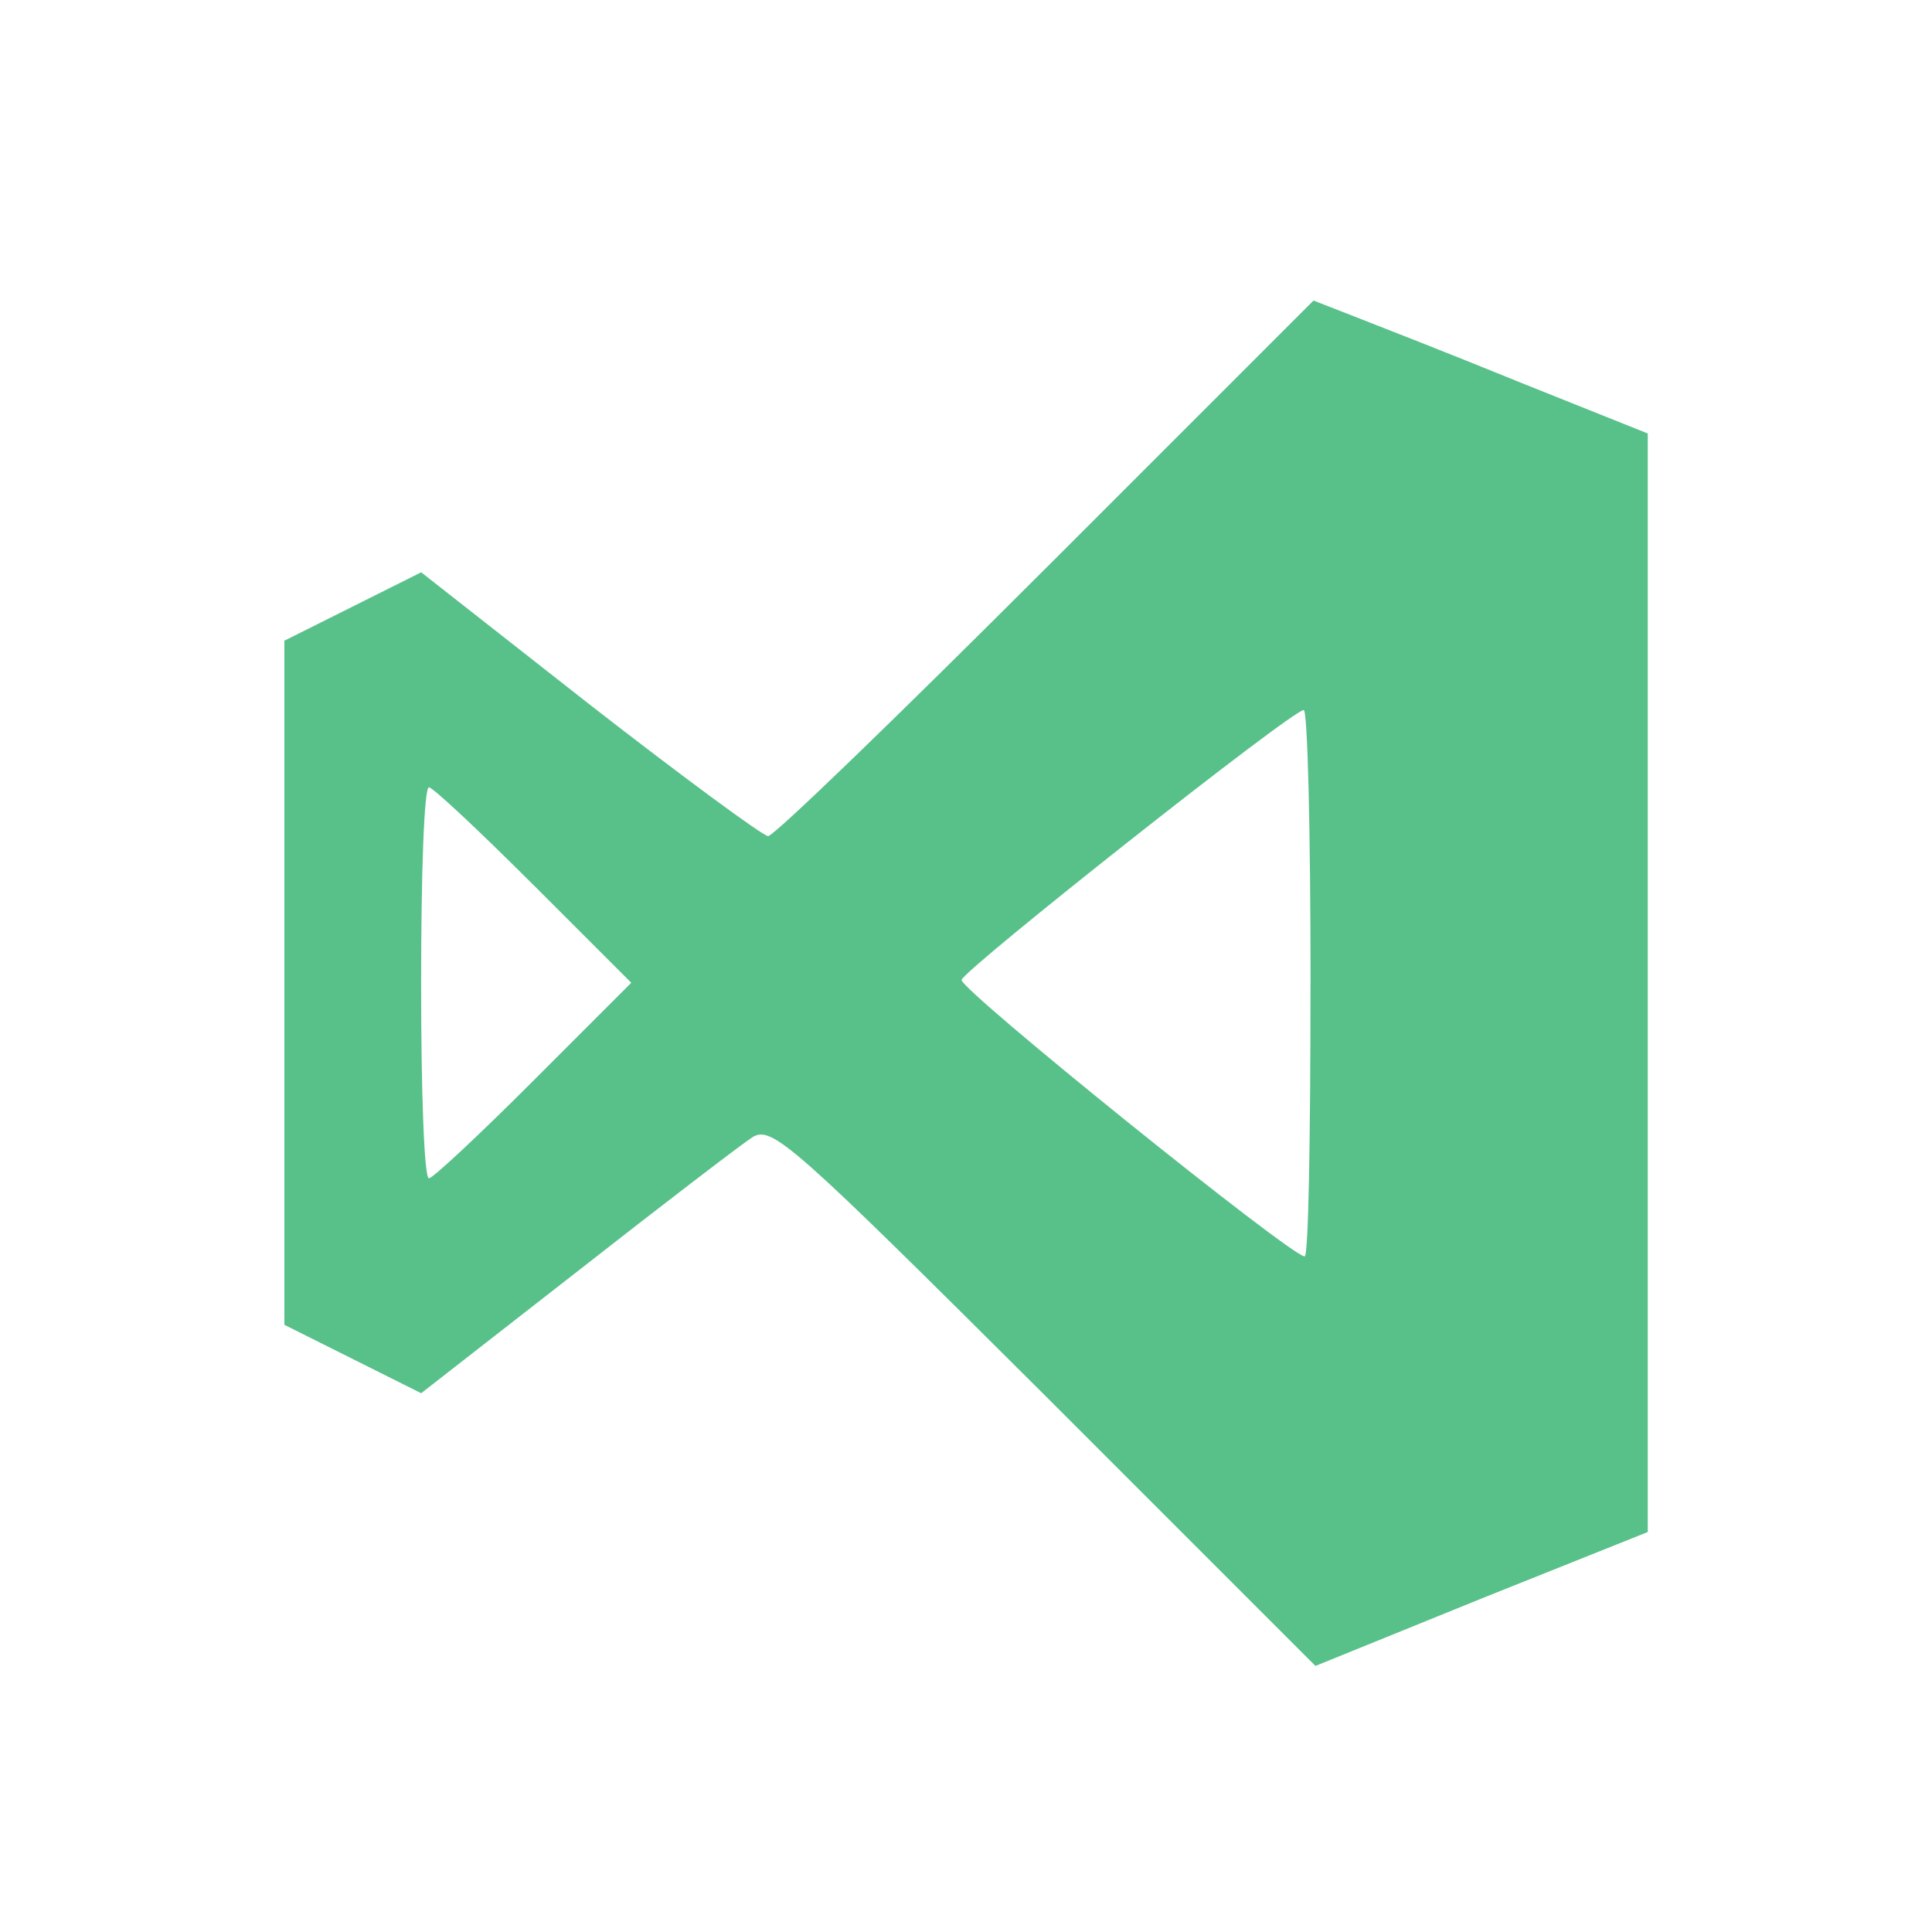 <svg height='100px' width='100px'  fill="#57c189" xmlns="http://www.w3.org/2000/svg" xmlns:xlink="http://www.w3.org/1999/xlink" viewBox="0 0 32 32" version="1.1" x="0px" y="0px"><title>30 -Javascript- (Solid)</title><desc>Created with Sketch.</desc><g stroke="none" stroke-width="1" fill="none" fill-rule="evenodd"><g transform="translate(-1200, -580)" fill="#57c189"><g transform="translate(1200, 580)"><path d="M17.319 9.414c-2.444 2.444-4.5 4.435-4.597 4.435-0.081 0-1.424-0.987-2.962-2.185l-2.784-2.185-2.266 1.133v11.331l2.266 1.133 2.574-2.007c1.425-1.117 2.736-2.12 2.914-2.234 0.324-0.194 0.647 0.097 4.84 4.274l4.484 4.484 2.752-1.117 2.752-1.101v-18.195l-2.104-0.842c-1.149-0.47-2.396-0.955-2.768-1.101l-0.664-0.259-4.435 4.435zM21.706 16.278c0 2.493-0.032 4.532-0.097 4.532-0.227 0-5.73-4.435-5.682-4.581 0.049-0.178 5.471-4.468 5.666-4.468 0.065-0.016 0.114 2.023 0.114 4.516zM8.837 14.659l1.619 1.619-1.619 1.619c-0.89 0.89-1.667 1.619-1.732 1.619-0.081 0-0.13-1.457-0.13-3.237s0.048-3.238 0.13-3.238c0.065 0 0.842 0.729 1.732 1.619z"></path></g></g></g></svg>